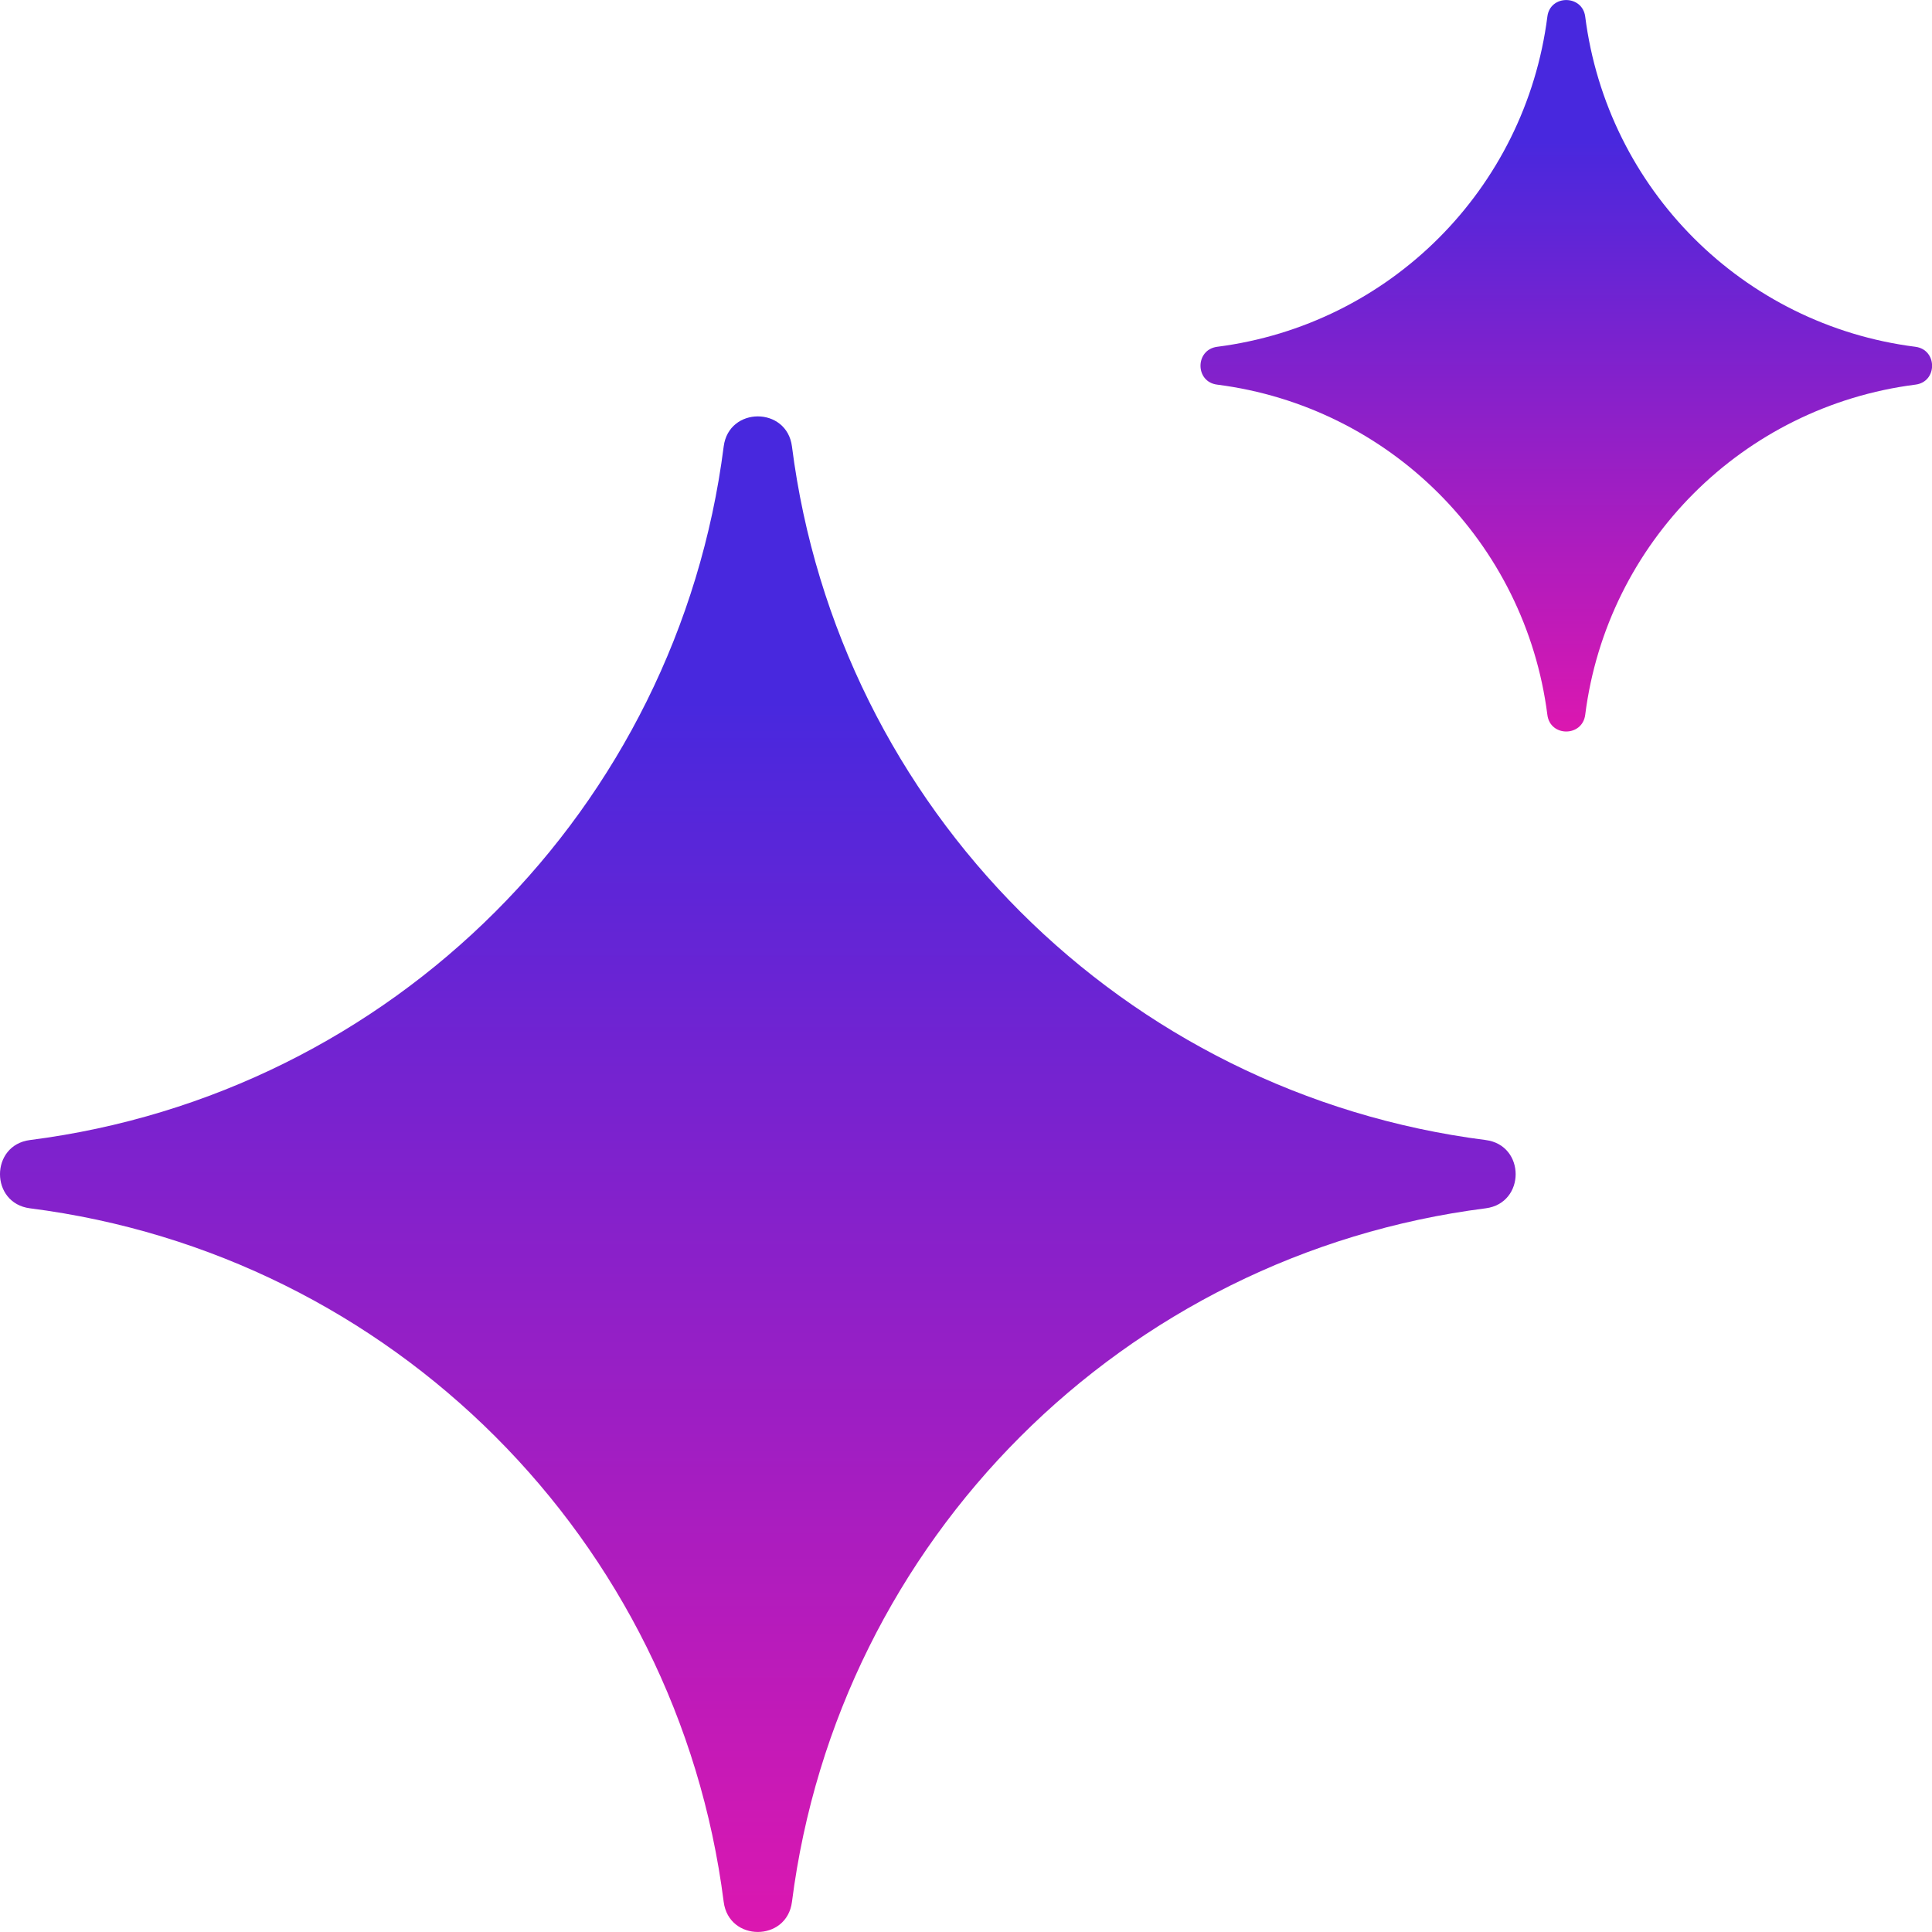 <svg width="12" height="12" viewBox="0 0 12 12" fill="none" xmlns="http://www.w3.org/2000/svg">
<path d="M9.846 0.103C9.828 -0.034 9.628 -0.034 9.611 0.103C9.474 1.175 8.631 2.017 7.56 2.154C7.422 2.172 7.422 2.372 7.56 2.389C8.631 2.526 9.474 3.369 9.611 4.44C9.628 4.578 9.828 4.578 9.846 4.44C9.982 3.369 10.825 2.526 11.897 2.389C12.035 2.372 12.035 2.172 11.897 2.154C10.825 2.018 9.983 1.175 9.846 0.103Z" fill="url(#paint0_linear_4697_87)"/>
<path d="M4.919 2.773C4.887 2.524 4.527 2.524 4.495 2.773C4.208 5.022 2.437 6.794 0.186 7.081C-0.062 7.113 -0.062 7.473 0.186 7.505C2.437 7.792 4.208 9.564 4.495 11.813C4.527 12.062 4.887 12.062 4.919 11.813C5.206 9.564 6.978 7.792 9.228 7.505C9.476 7.473 9.476 7.113 9.228 7.081C6.978 6.794 5.206 5.022 4.919 2.773Z" fill="url(#paint1_linear_4697_87)"/>
<defs>
<linearGradient id="paint0_linear_4697_87" x1="9.728" y1="0" x2="9.728" y2="4.544" gradientUnits="userSpaceOnUse">
<stop offset="0.188" stop-color="#4828DE"/>
<stop offset="1" stop-color="#DB17B0"/>
</linearGradient>
<linearGradient id="paint1_linear_4697_87" x1="4.707" y1="2.586" x2="4.707" y2="12" gradientUnits="userSpaceOnUse">
<stop offset="0.188" stop-color="#4828DE"/>
<stop offset="1" stop-color="#DB17B0"/>
</linearGradient>
</defs>
</svg>
